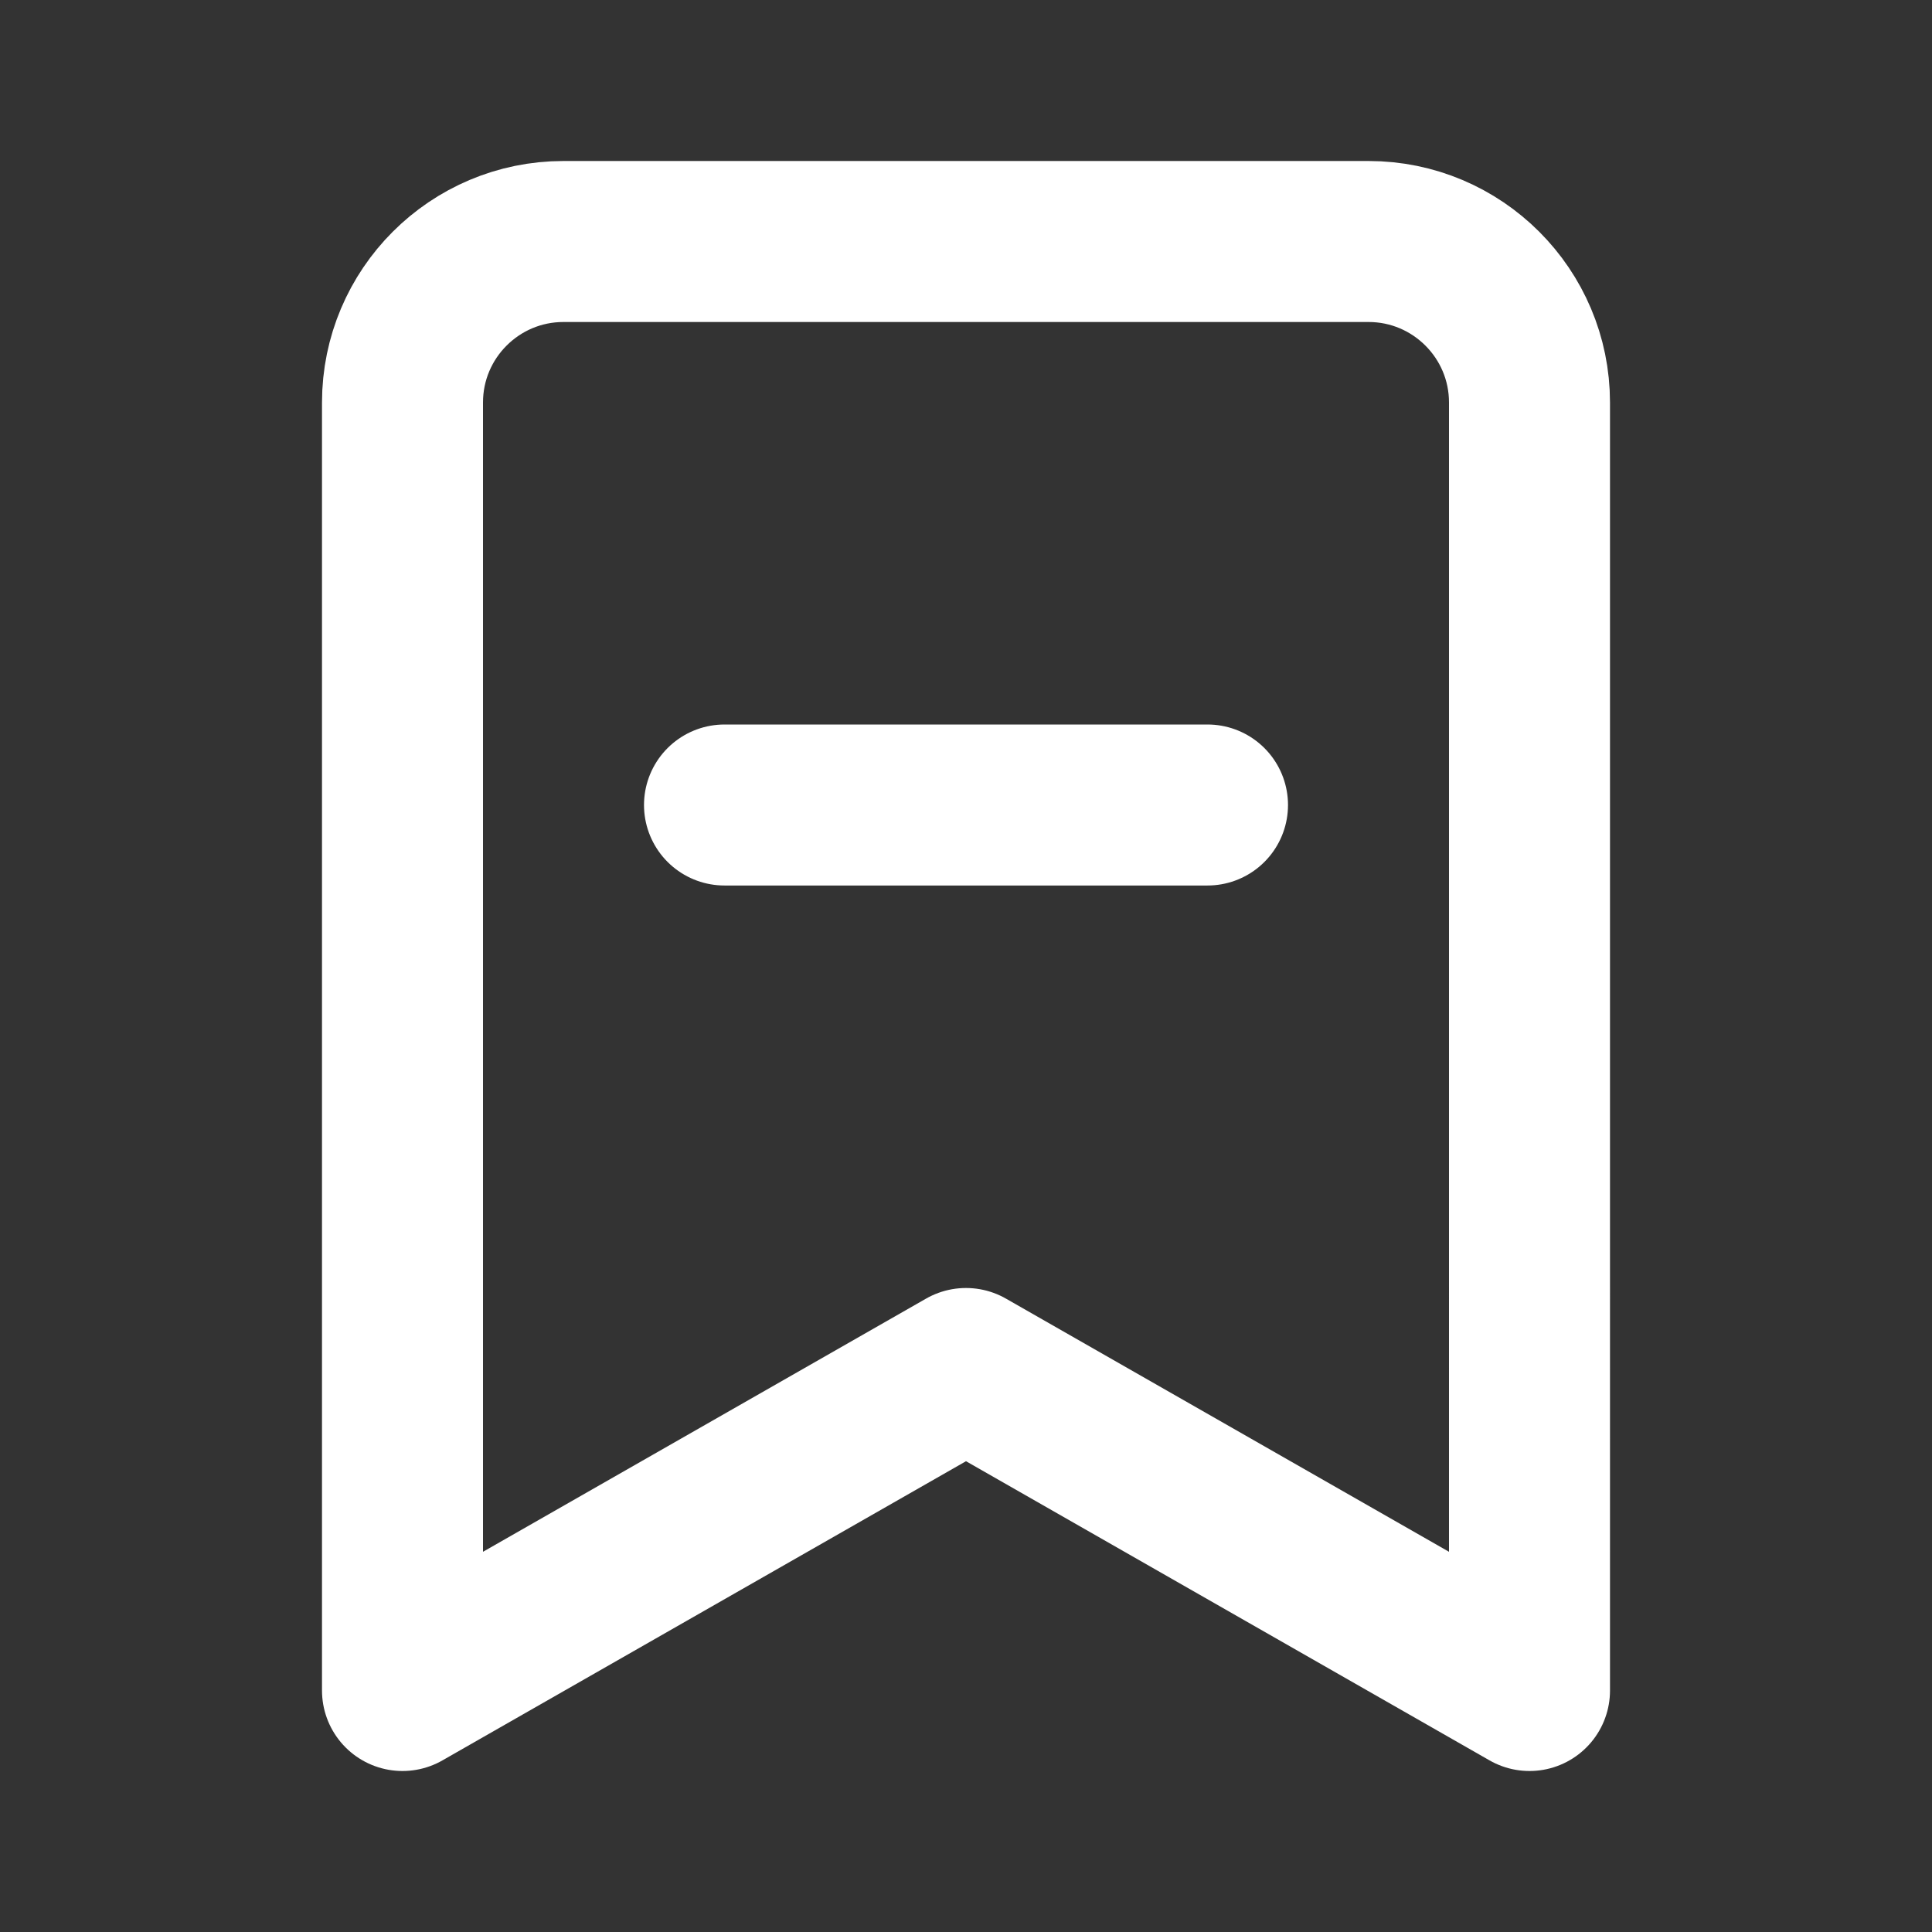 <svg height="18" viewBox="0 0 18 18" width="18" xmlns="http://www.w3.org/2000/svg"><rect x="0" y="0" width="18" height="18" fill="#333333" stroke="none"/><path d="m19 21-7-4-7 4v-16c0-1.104.896-2 2-2h10c1.104 0 2 .896 2 2zm-4-11h-6" fill="none" stroke="#fff" stroke-linecap="round" stroke-linejoin="round" stroke-width="2" transform="scale(.75)"/></svg>